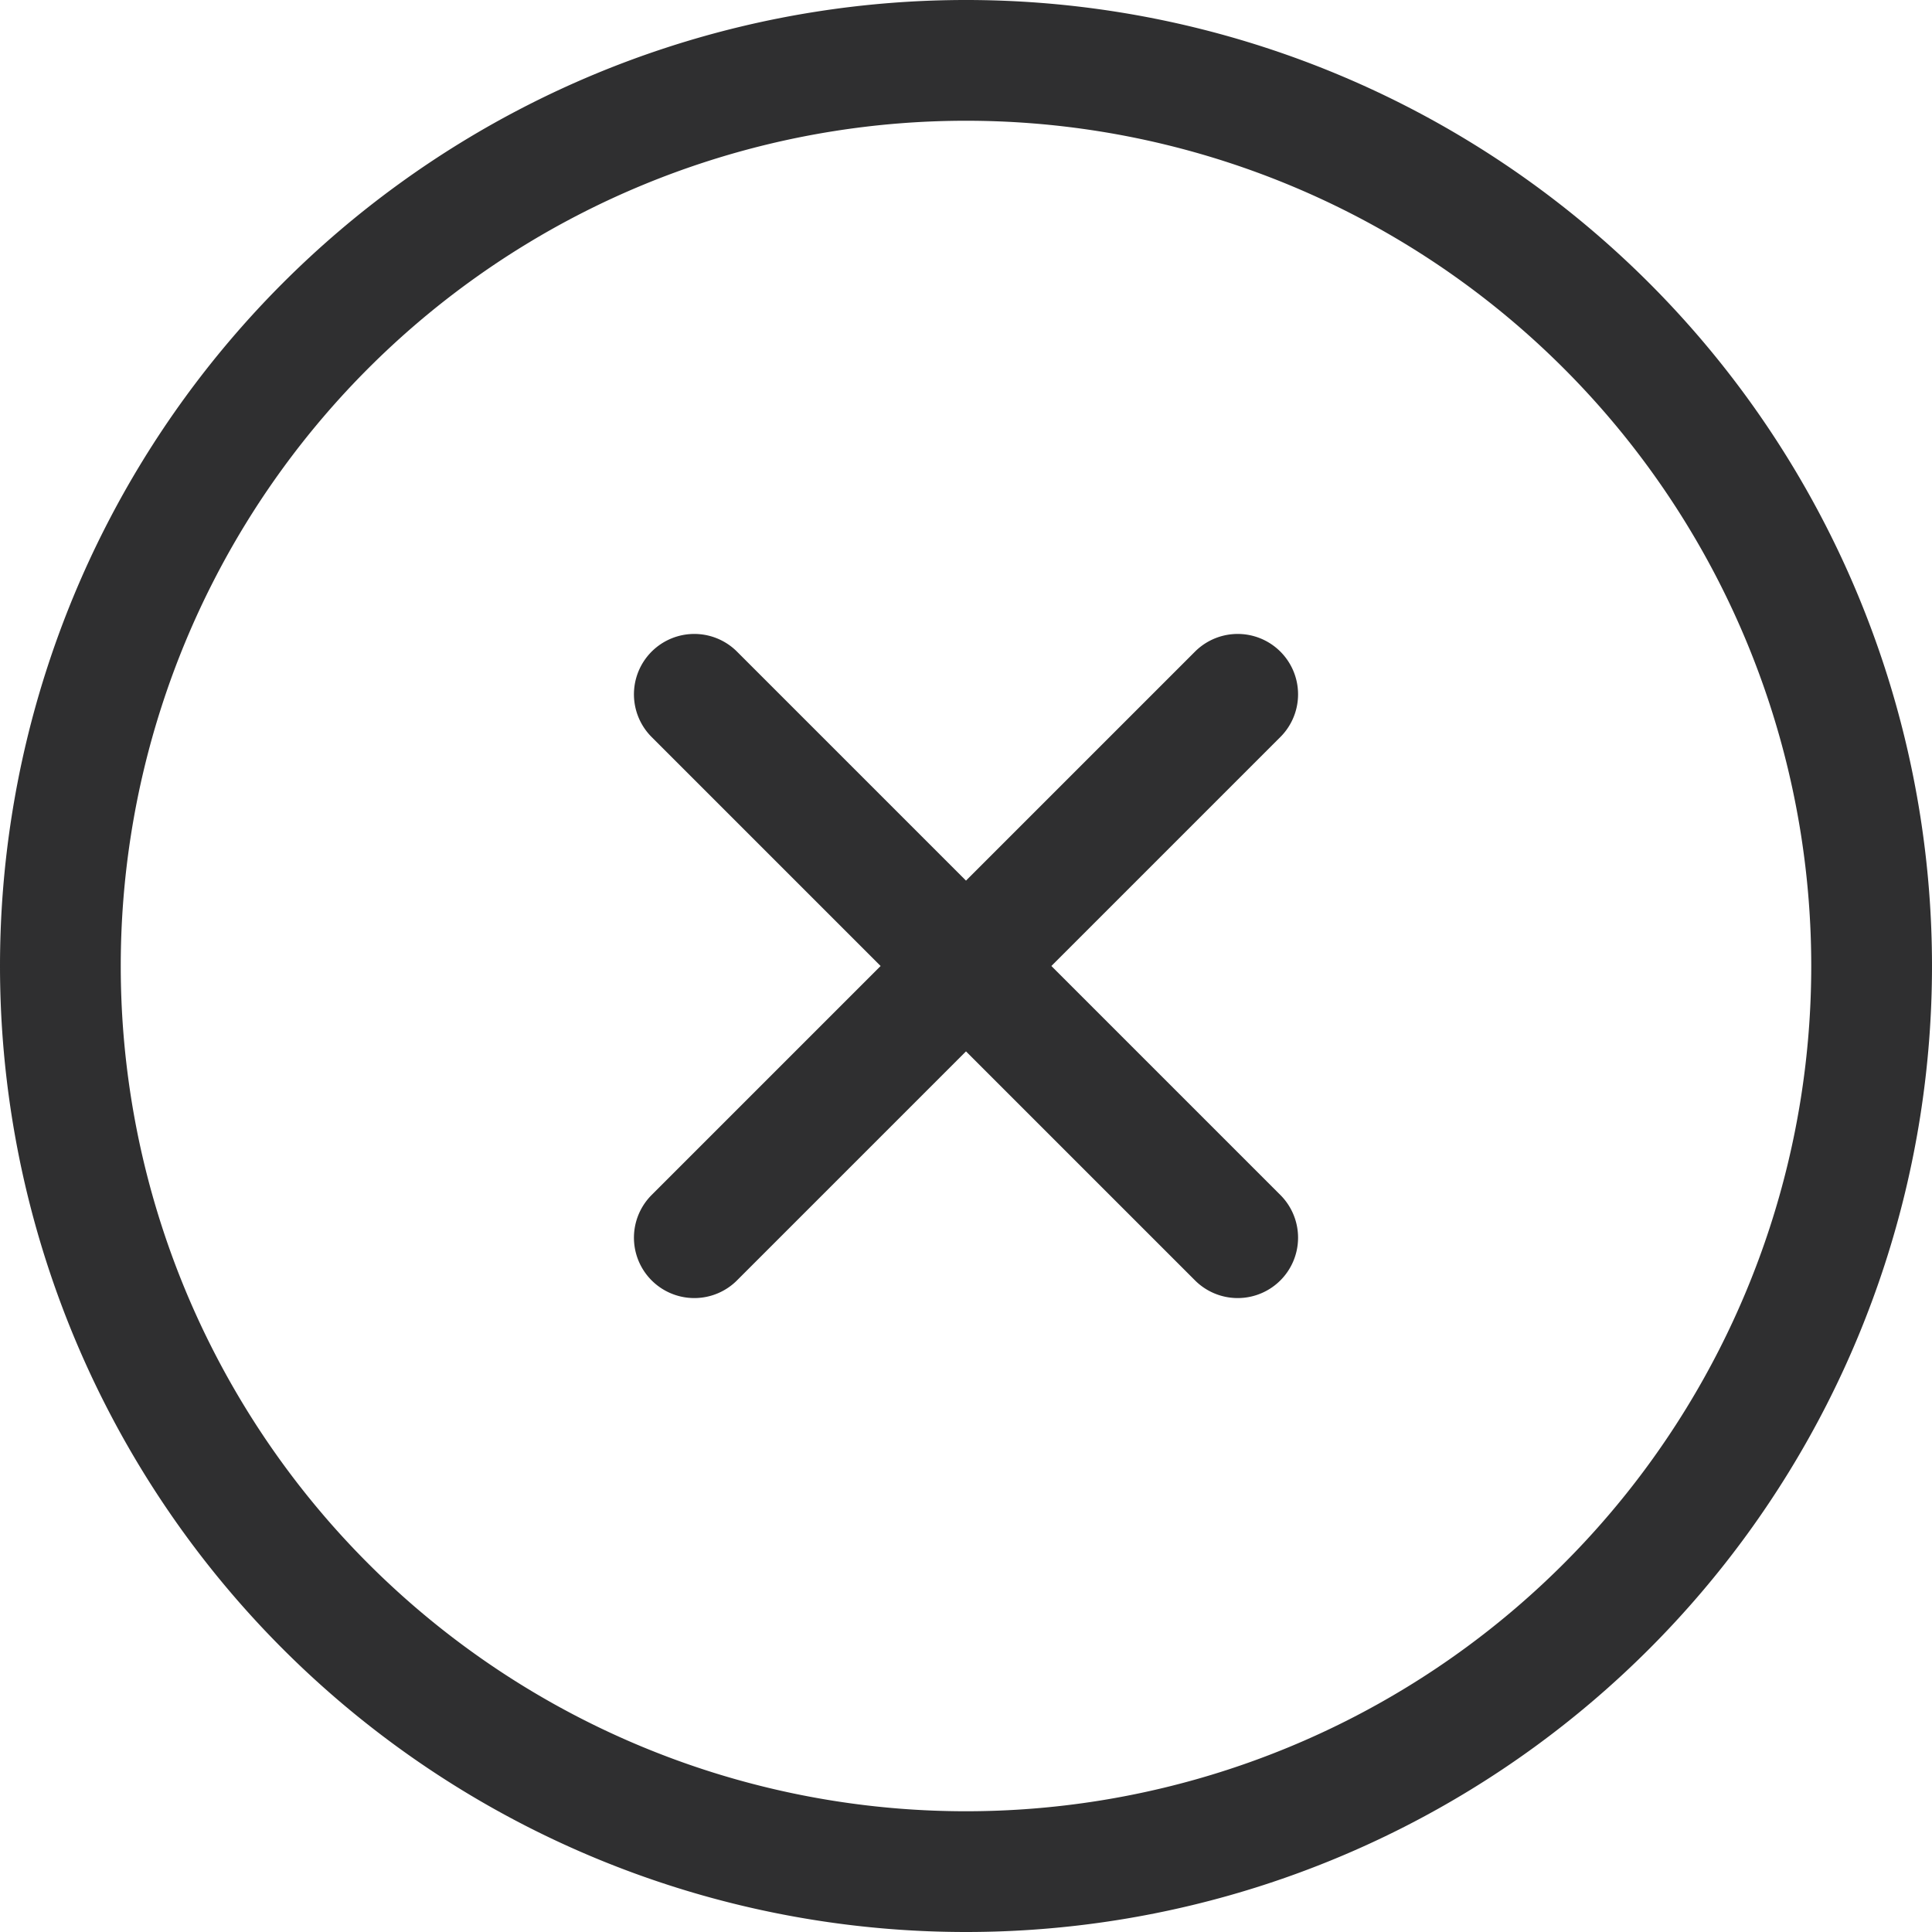 <svg width="16" height="16" viewBox="0 0 16 16" fill="none" xmlns="http://www.w3.org/2000/svg"><path d="M8 15.5a7.5 7.5 0 100-15 7.5 7.5 0 000 15zm2.25-9.75l-4.5 4.5m0-4.5l4.5 4.5" stroke="#2F2F30" stroke-linecap="round" stroke-linejoin="round"/></svg>